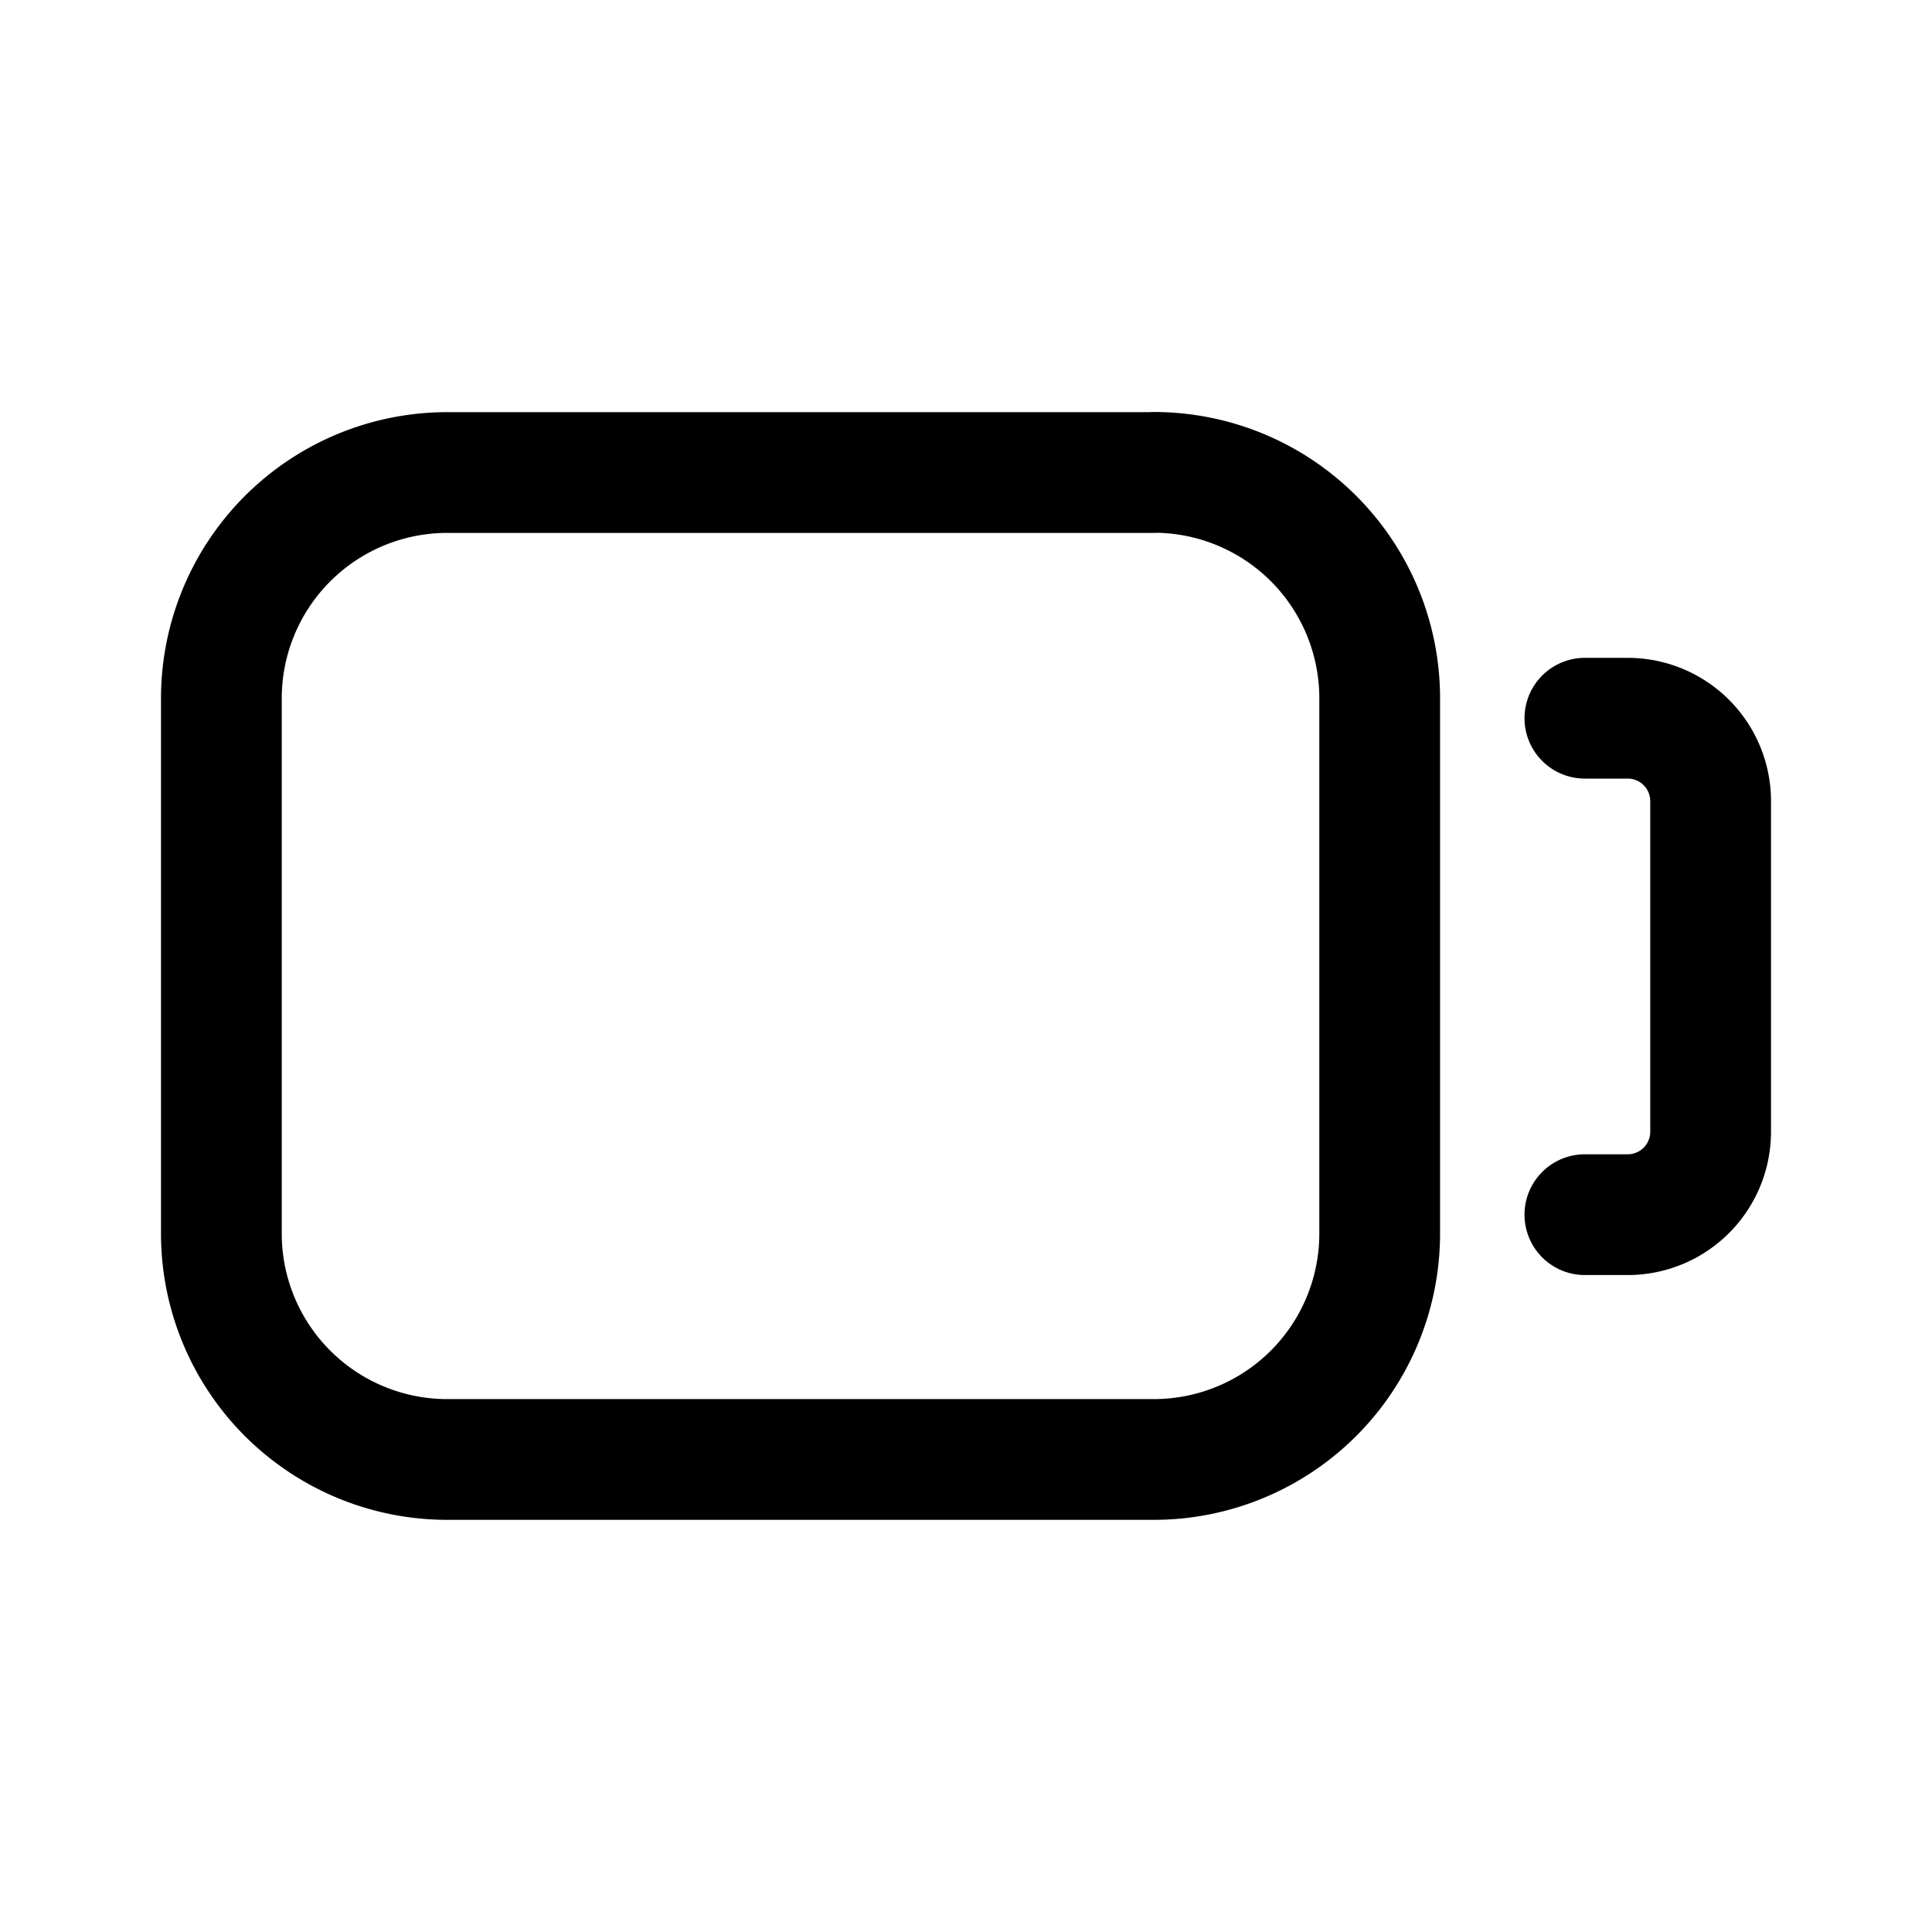<svg xmlns="http://www.w3.org/2000/svg" xmlns:xlink="http://www.w3.org/1999/xlink" width="24" height="24" viewBox="0 0 24 24"><path fill="none" stroke="currentColor" stroke-linecap="round" stroke-linejoin="round" stroke-width="1.5" d="M14.333 5.87H5.556A2.806 2.806 0 0 0 2.75 8.674v6.65a2.806 2.806 0 0 0 2.806 2.806h8.777a2.806 2.806 0 0 0 2.806-2.806v-6.65a2.806 2.806 0 0 0-2.806-2.806m5.355 9.221h.534a1.03 1.03 0 0 0 1.028-1.028V9.95a1.03 1.03 0 0 0-1.028-1.028h-.534"/></svg>